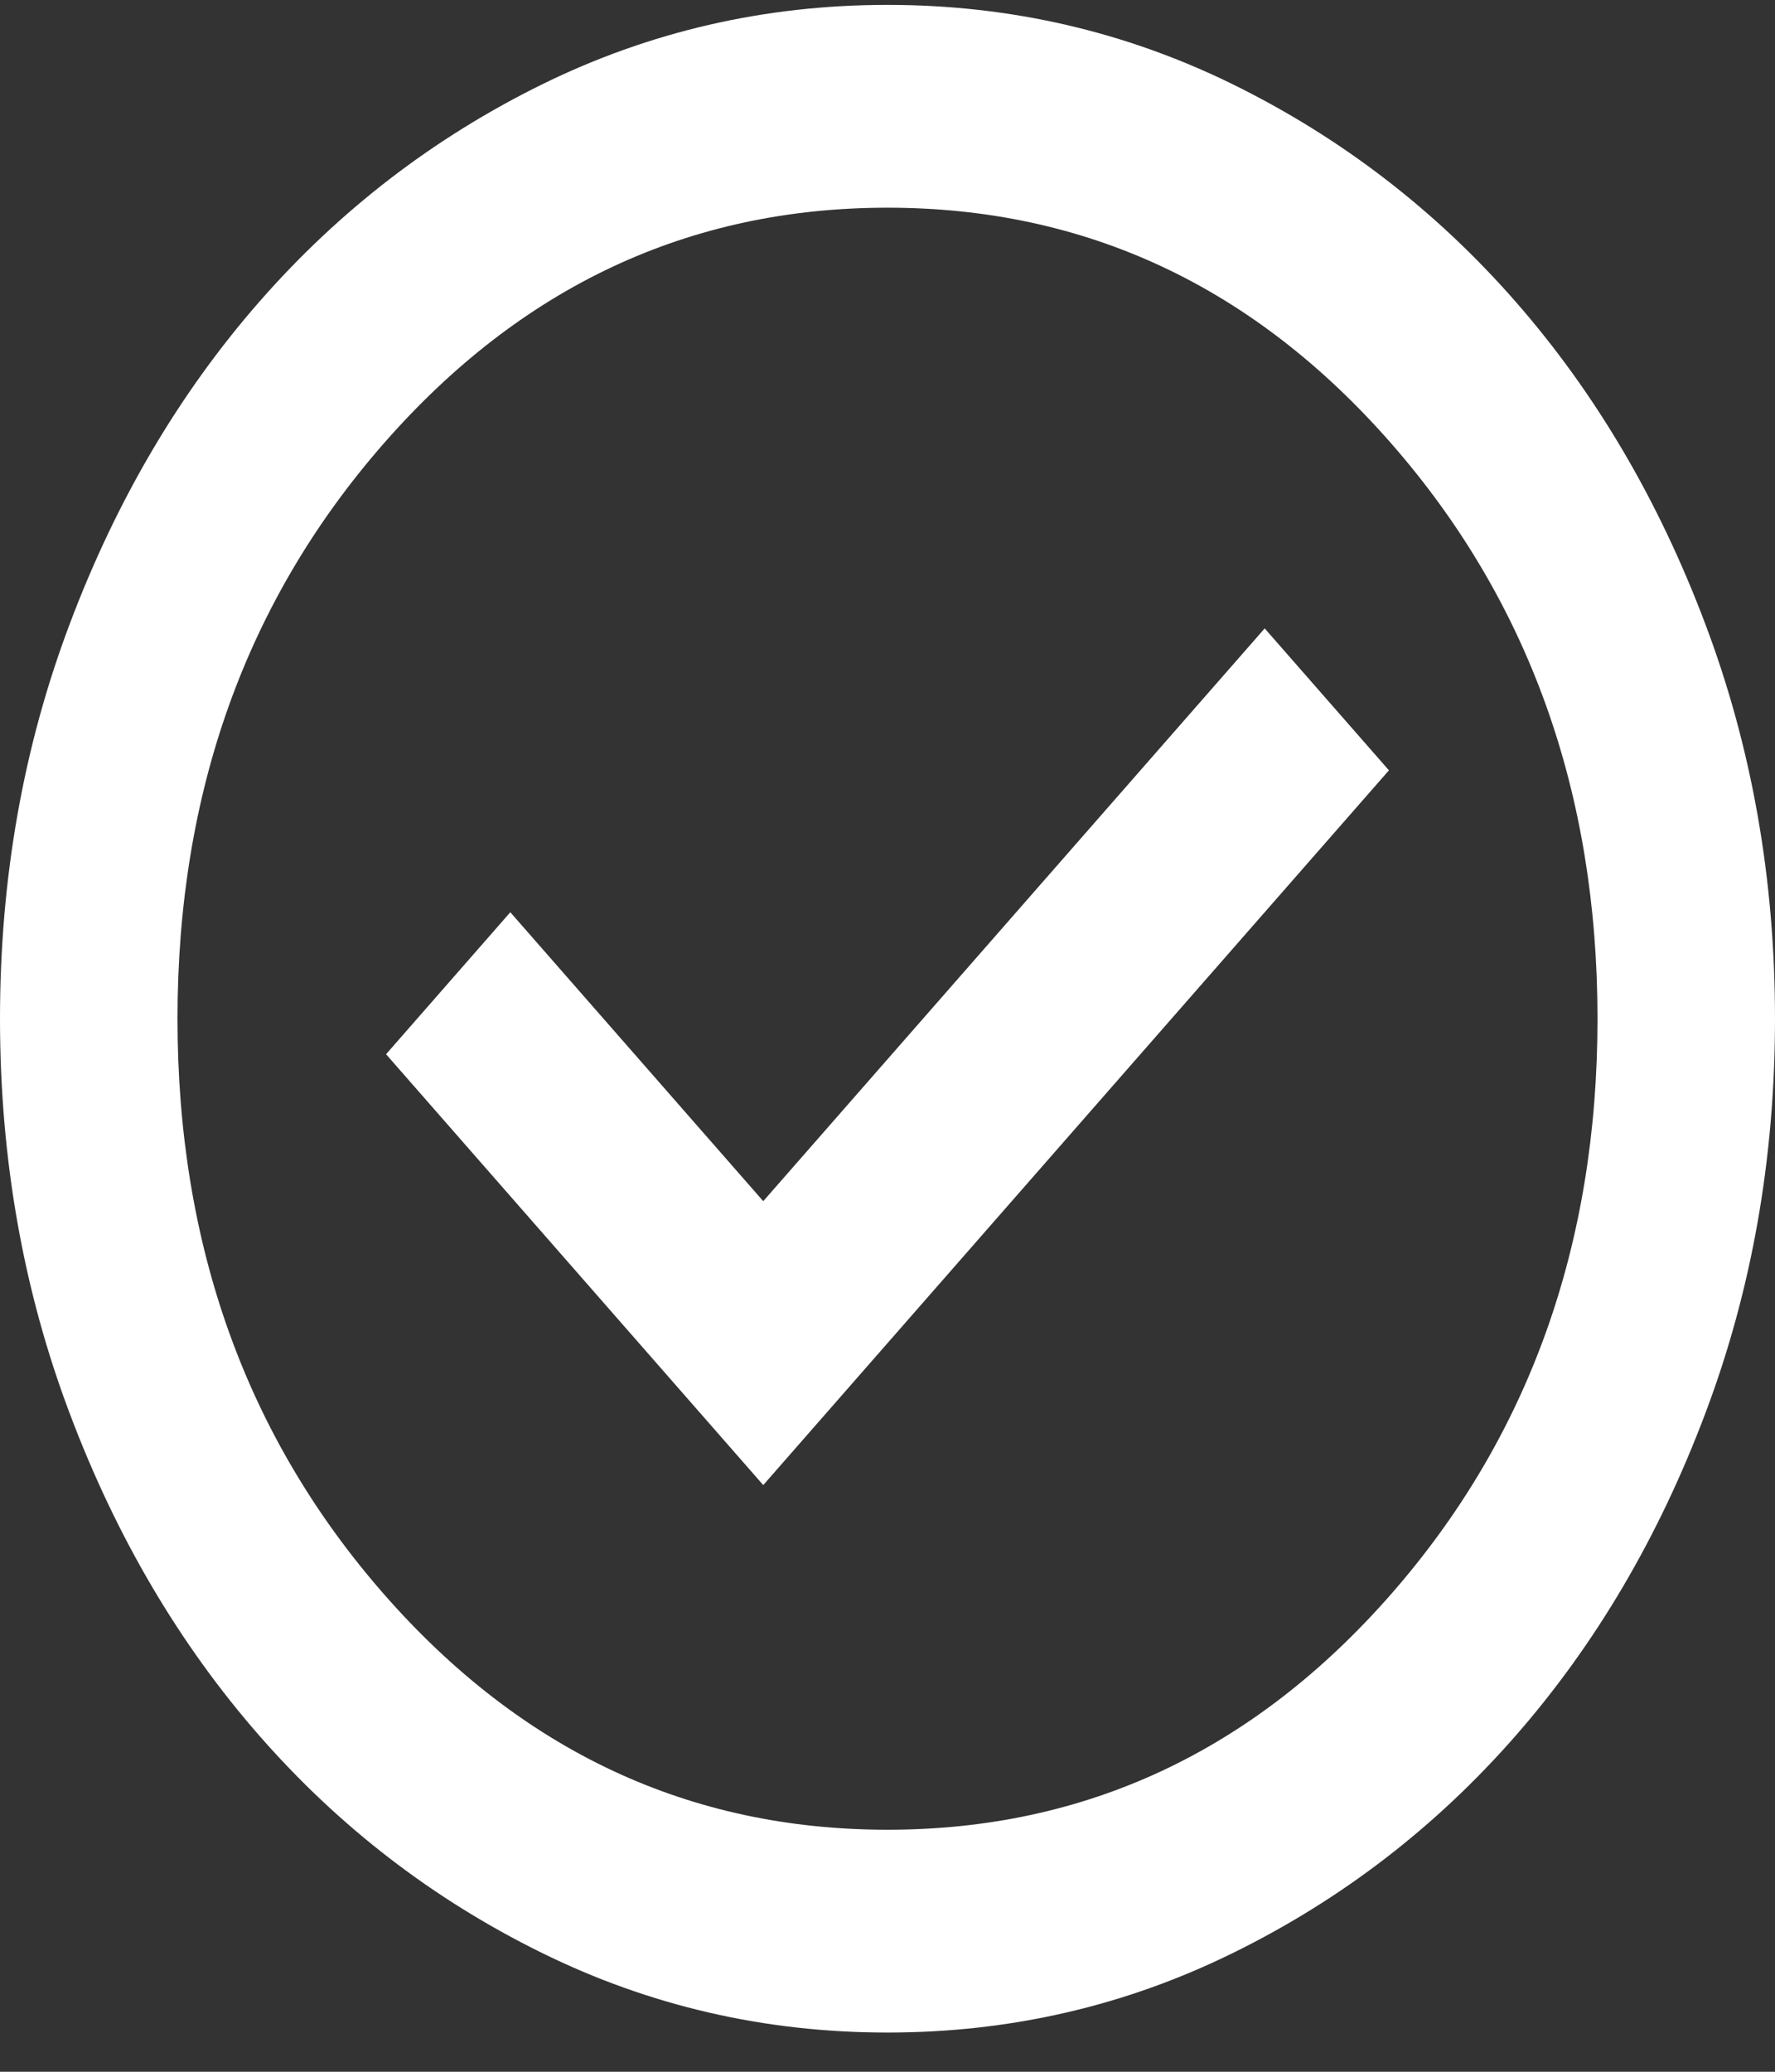 <svg width="24" height="28" viewBox="0 0 24 28" fill="none" xmlns="http://www.w3.org/2000/svg">
<rect x="0" y="0" width="24" height="28" fill="#333333" stroke="none"/>
<path d="M10.32 20.071L18.78 10.411L17.1 8.493L10.32 16.234L6.9 12.329L5.22 14.248L10.32 20.071ZM12 27.47C10.34 27.47 8.78 27.11 7.32 26.39C5.86 25.671 4.59 24.695 3.51 23.462C2.43 22.229 1.575 20.779 0.946 19.112C0.315 17.445 0 15.663 0 13.768C0 11.873 0.315 10.091 0.946 8.424C1.575 6.757 2.43 5.307 3.51 4.074C4.59 2.841 5.86 1.865 7.32 1.145C8.78 0.426 10.34 0.066 12 0.066C13.66 0.066 15.22 0.426 16.68 1.145C18.14 1.865 19.41 2.841 20.49 4.074C21.57 5.307 22.425 6.757 23.054 8.424C23.685 10.091 24 11.873 24 13.768C24 15.663 23.685 17.445 23.054 19.112C22.425 20.779 21.57 22.229 20.49 23.462C19.41 24.695 18.14 25.671 16.68 26.39C15.22 27.11 13.66 27.47 12 27.47ZM12 24.729C14.68 24.729 16.95 23.667 18.81 21.544C20.67 19.42 21.6 16.828 21.6 13.768C21.6 10.708 20.67 8.116 18.81 5.992C16.95 3.869 14.68 2.807 12 2.807C9.32 2.807 7.05 3.869 5.19 5.992C3.33 8.116 2.4 10.708 2.4 13.768C2.4 16.828 3.33 19.42 5.19 21.544C7.05 23.667 9.32 24.729 12 24.729Z" fill="white"/>
</svg>
